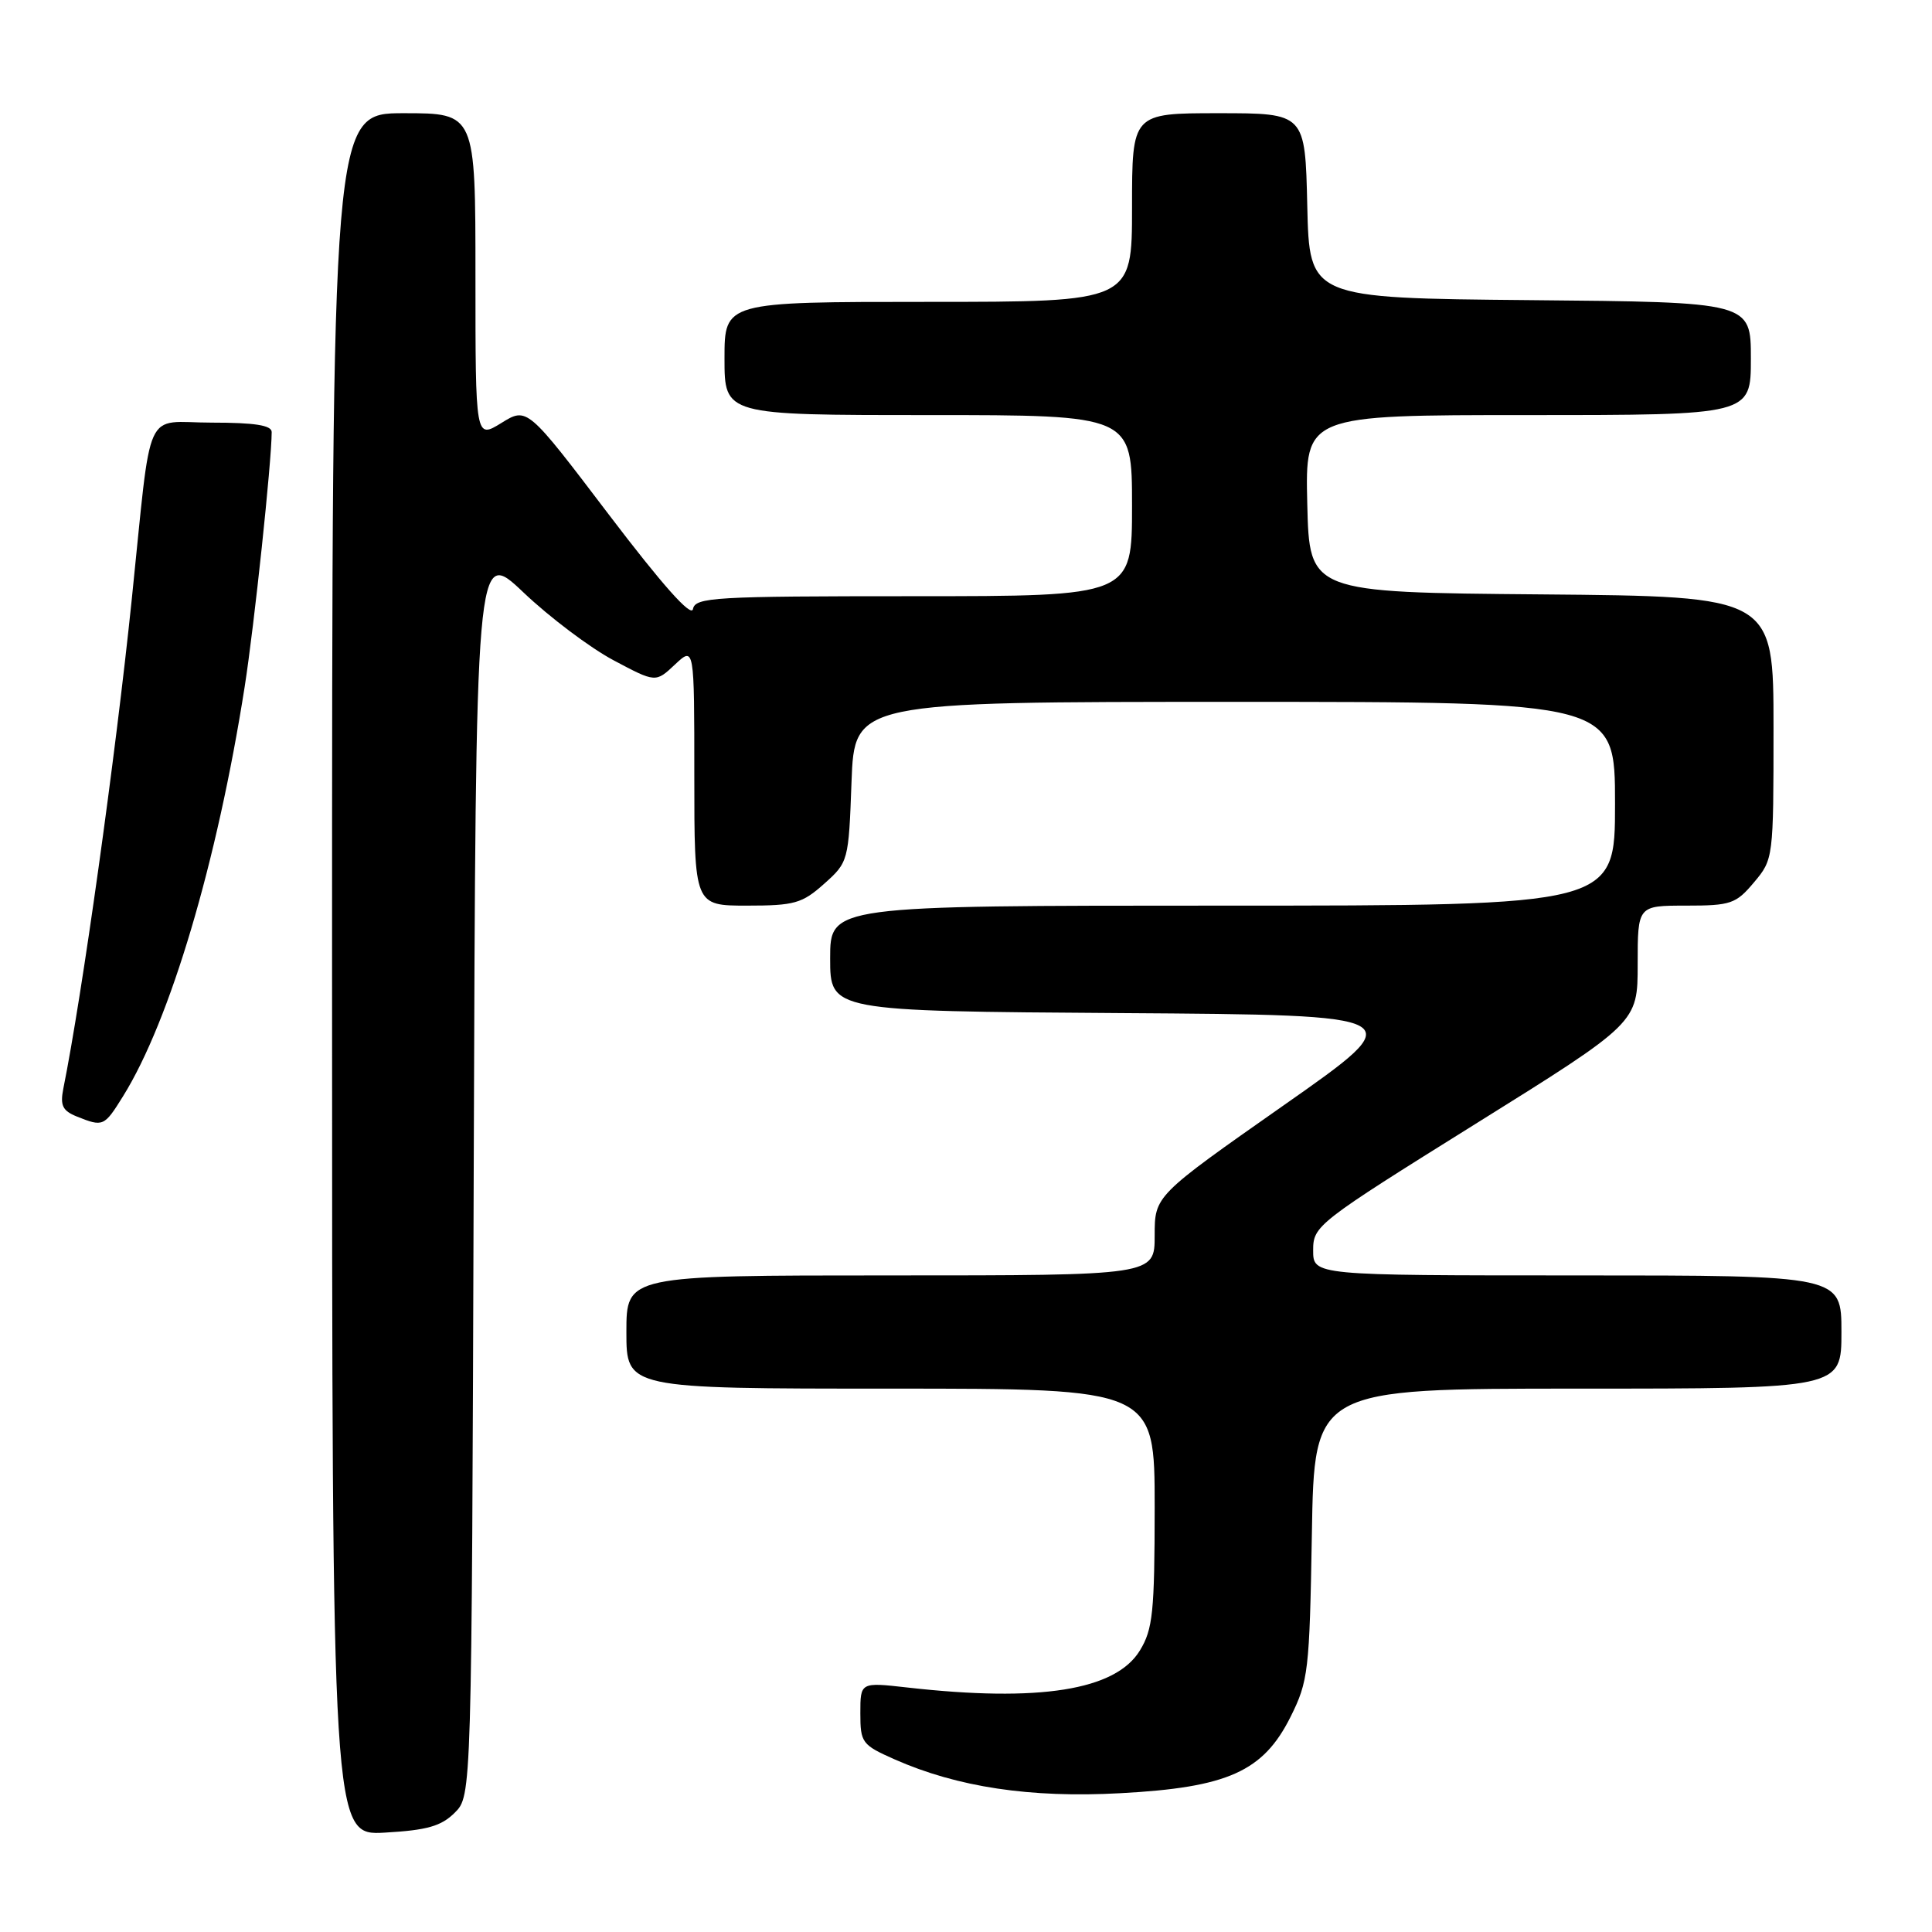 <?xml version="1.0" encoding="UTF-8" standalone="no"?>
<!DOCTYPE svg PUBLIC "-//W3C//DTD SVG 1.1//EN" "http://www.w3.org/Graphics/SVG/1.1/DTD/svg11.dtd" >
<svg xmlns="http://www.w3.org/2000/svg" xmlns:xlink="http://www.w3.org/1999/xlink" version="1.1" viewBox="0 0 256 256">
 <g >
 <path fill="currentColor"
d=" M 60.26 240.19 C 62.50 237.95 62.50 237.95 62.77 155.22 C 63.04 72.50 63.04 72.50 69.36 78.50 C 72.83 81.80 78.20 85.84 81.28 87.48 C 86.88 90.46 86.88 90.46 89.44 88.05 C 92.00 85.65 92.00 85.65 92.00 102.83 C 92.00 120.00 92.00 120.00 98.98 120.00 C 105.27 120.00 106.29 119.71 109.20 117.11 C 112.41 114.25 112.45 114.10 112.83 103.61 C 113.23 93.00 113.23 93.00 163.61 93.00 C 214.00 93.00 214.00 93.00 214.00 106.50 C 214.00 120.00 214.00 120.00 162.00 120.00 C 110.00 120.00 110.00 120.00 110.00 126.99 C 110.00 133.98 110.00 133.98 148.58 134.24 C 187.16 134.50 187.16 134.50 170.08 146.47 C 153.00 158.45 153.00 158.45 153.00 163.72 C 153.00 169.00 153.00 169.00 118.00 169.00 C 83.00 169.00 83.00 169.00 83.00 176.50 C 83.00 184.00 83.00 184.00 118.00 184.00 C 153.00 184.00 153.00 184.00 153.00 199.75 C 152.99 213.60 152.76 215.89 151.04 218.70 C 147.82 223.98 137.71 225.58 120.20 223.60 C 114.00 222.90 114.00 222.90 114.00 227.01 C 114.00 230.92 114.22 231.21 118.53 233.12 C 126.87 236.81 136.52 238.26 148.44 237.61 C 162.68 236.85 167.38 234.74 171.00 227.50 C 173.36 222.77 173.52 221.44 173.83 203.25 C 174.15 184.00 174.15 184.00 209.08 184.00 C 244.00 184.00 244.00 184.00 244.00 176.50 C 244.00 169.00 244.00 169.00 209.00 169.00 C 174.00 169.00 174.00 169.00 174.00 165.67 C 174.00 162.42 174.49 162.04 195.50 148.93 C 217.00 135.52 217.00 135.52 217.00 127.76 C 217.00 120.00 217.00 120.00 223.41 120.00 C 229.34 120.00 230.02 119.77 232.41 116.92 C 234.98 113.87 235.00 113.71 235.00 96.44 C 235.00 79.03 235.00 79.03 204.25 78.76 C 173.50 78.50 173.50 78.50 173.22 66.75 C 172.94 55.00 172.94 55.00 202.47 55.00 C 232.00 55.00 232.00 55.00 232.00 47.52 C 232.00 40.03 232.00 40.03 202.75 39.77 C 173.50 39.50 173.50 39.50 173.22 27.25 C 172.94 15.00 172.94 15.00 161.47 15.00 C 150.00 15.00 150.00 15.00 150.00 27.50 C 150.00 40.00 150.00 40.00 123.00 40.00 C 96.00 40.00 96.00 40.00 96.00 47.50 C 96.00 55.00 96.00 55.00 123.00 55.00 C 150.00 55.00 150.00 55.00 150.00 67.00 C 150.00 79.00 150.00 79.00 121.07 79.00 C 94.56 79.00 92.12 79.14 91.82 80.71 C 91.60 81.83 87.74 77.48 80.67 68.18 C 69.85 53.93 69.85 53.93 66.43 56.05 C 63.00 58.16 63.00 58.16 63.00 36.58 C 63.00 15.00 63.00 15.00 53.50 15.00 C 44.00 15.00 44.00 15.00 44.00 129.11 C 44.00 243.23 44.00 243.23 51.01 242.83 C 56.60 242.51 58.46 241.98 60.26 240.19 Z  M 16.31 145.25 C 22.54 135.24 28.78 114.22 32.42 91.00 C 33.69 82.90 35.99 61.21 36.00 57.25 C 36.00 56.35 33.75 56.00 28.06 56.00 C 18.90 56.00 20.18 53.17 17.45 79.50 C 15.29 100.38 10.88 131.90 8.39 144.25 C 7.95 146.48 8.29 147.18 10.17 147.94 C 13.67 149.34 13.80 149.29 16.31 145.25 Z "/>
</g>
</svg>